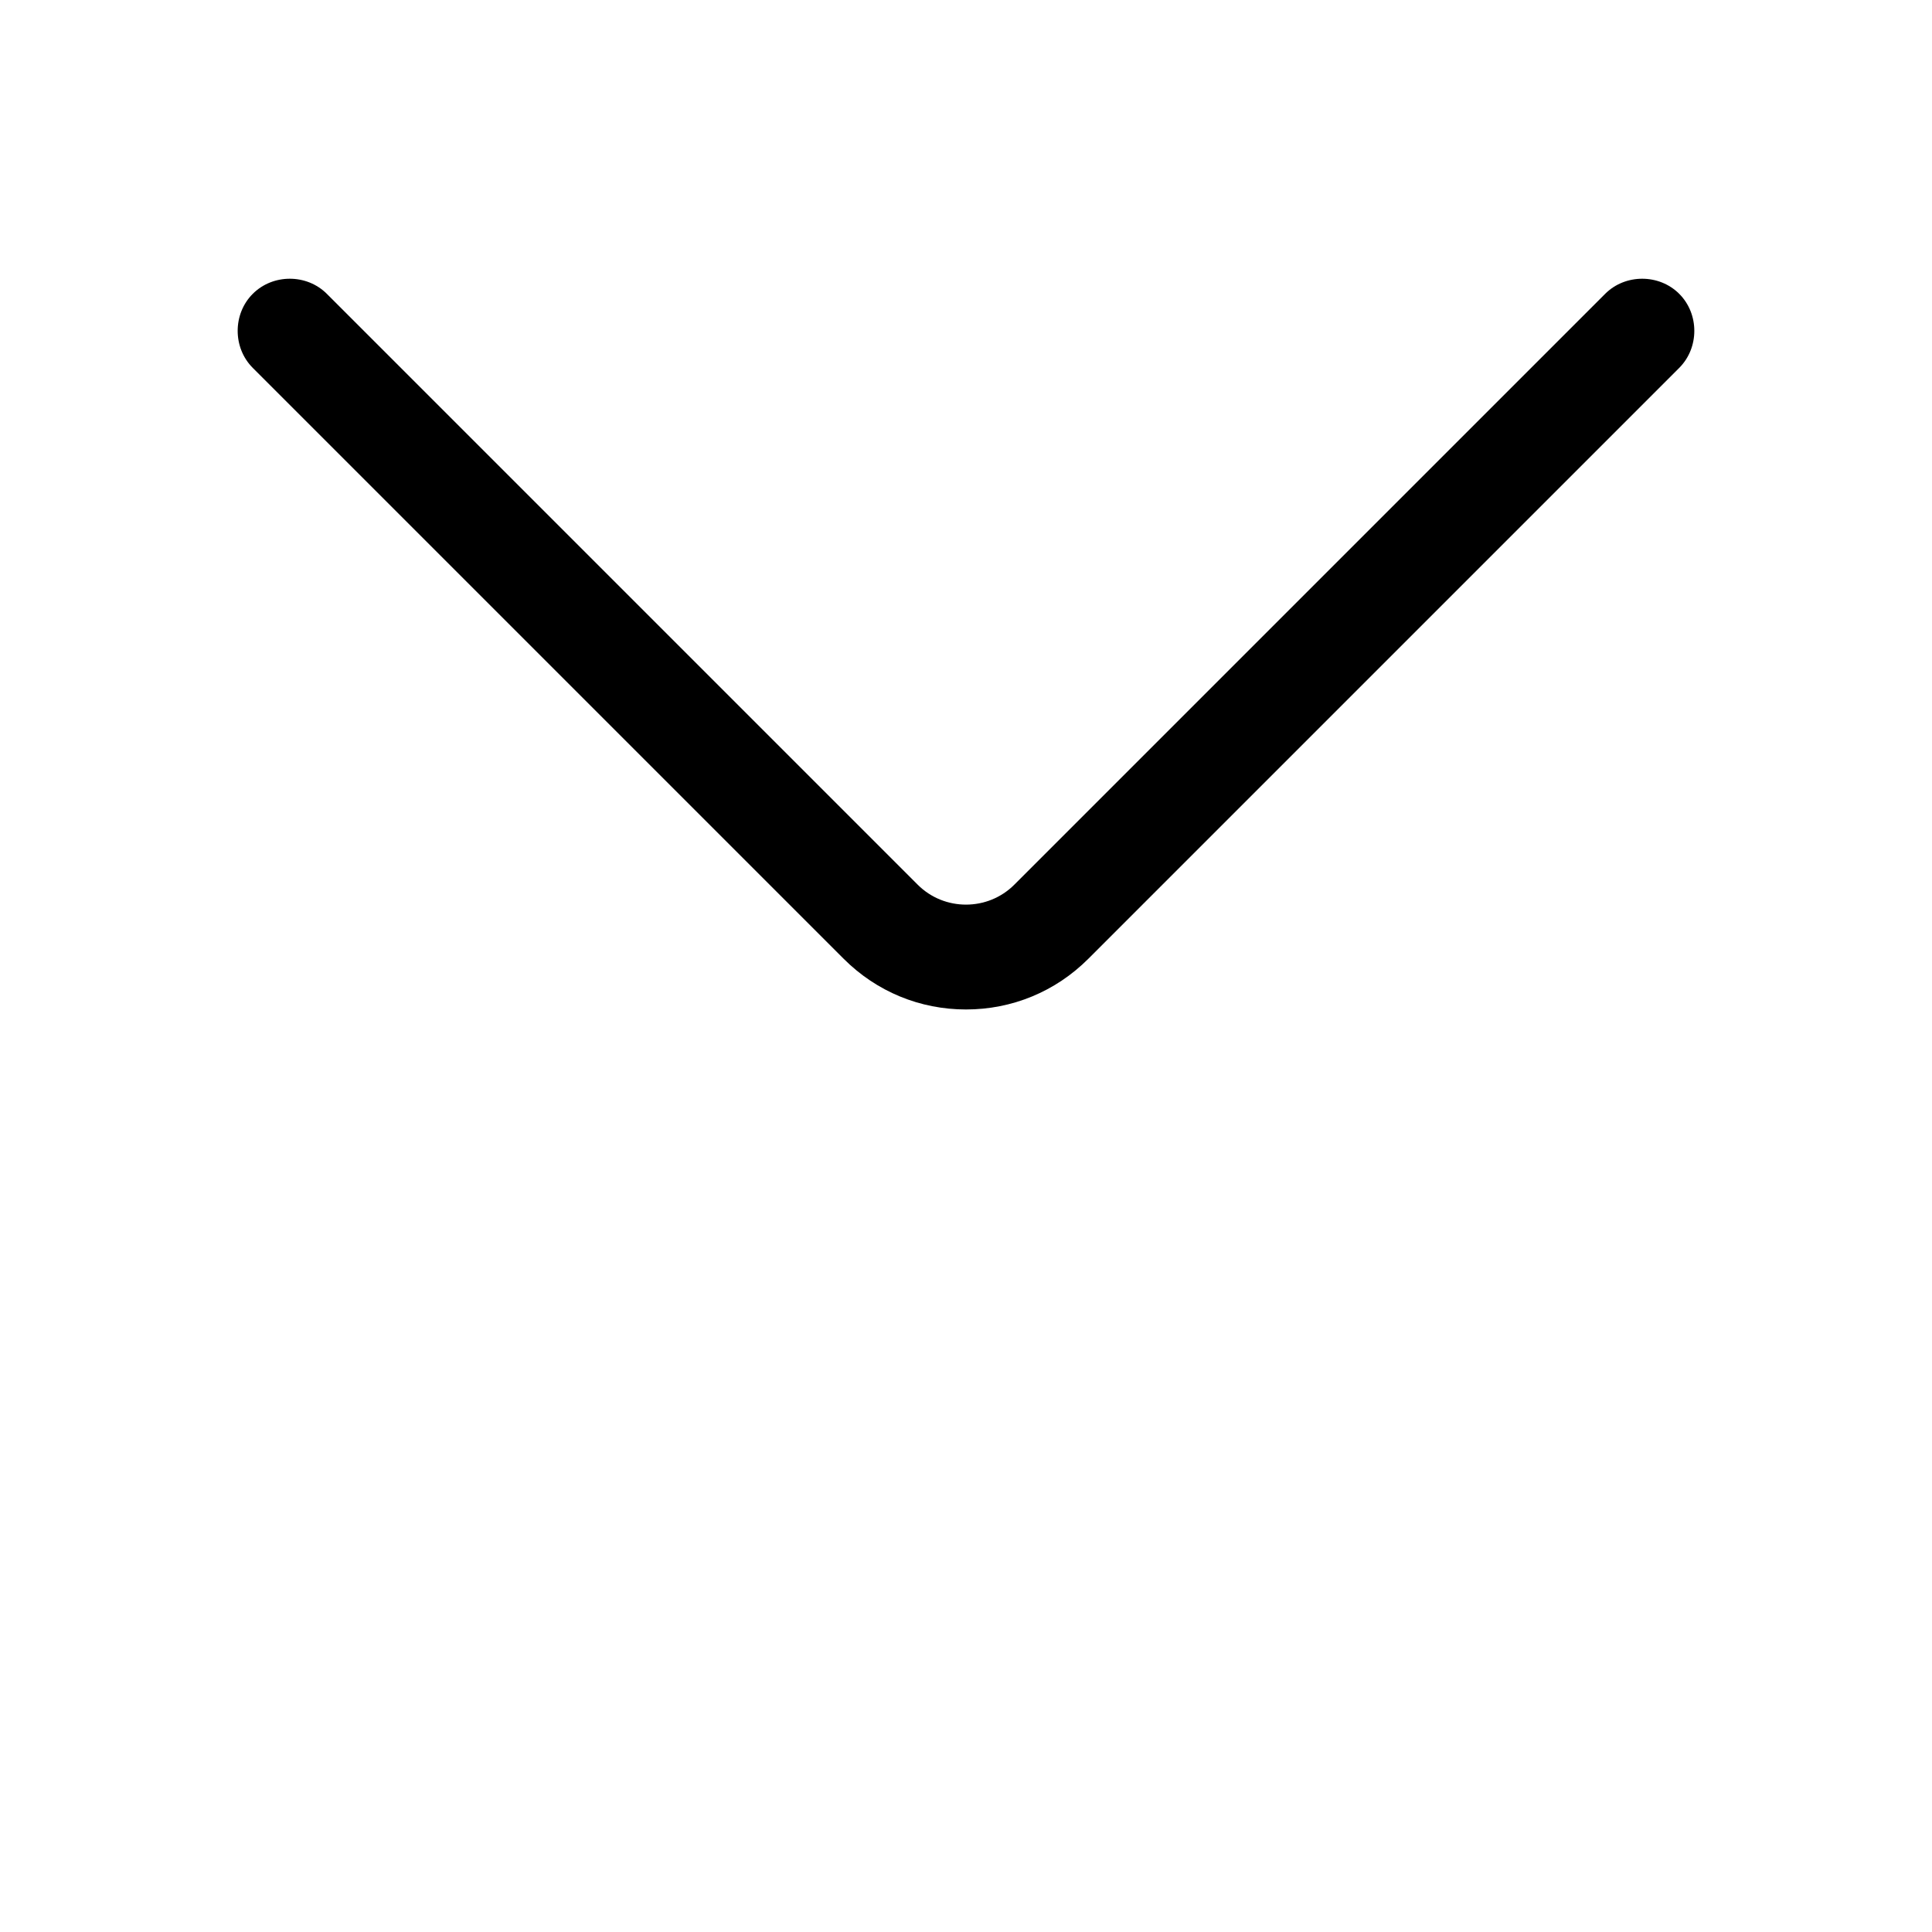 <?xml version="1.0" encoding="UTF-8"?>
<svg id="FL" xmlns="http://www.w3.org/2000/svg" viewBox="0 0 24 24">
  <path d="M12,12.54c-.57,0-1.11-.22-1.52-.63L3.14,4.57c-.25-.25-.25-.67,0-.92s.67-.25.92,0l7.34,7.34c.33.33.87.33,1.2,0l7.34-7.34c.25-.25.67-.25.92,0s.25.67,0,.92l-7.34,7.34c-.41.41-.95.63-1.52.63Z"/>
</svg>